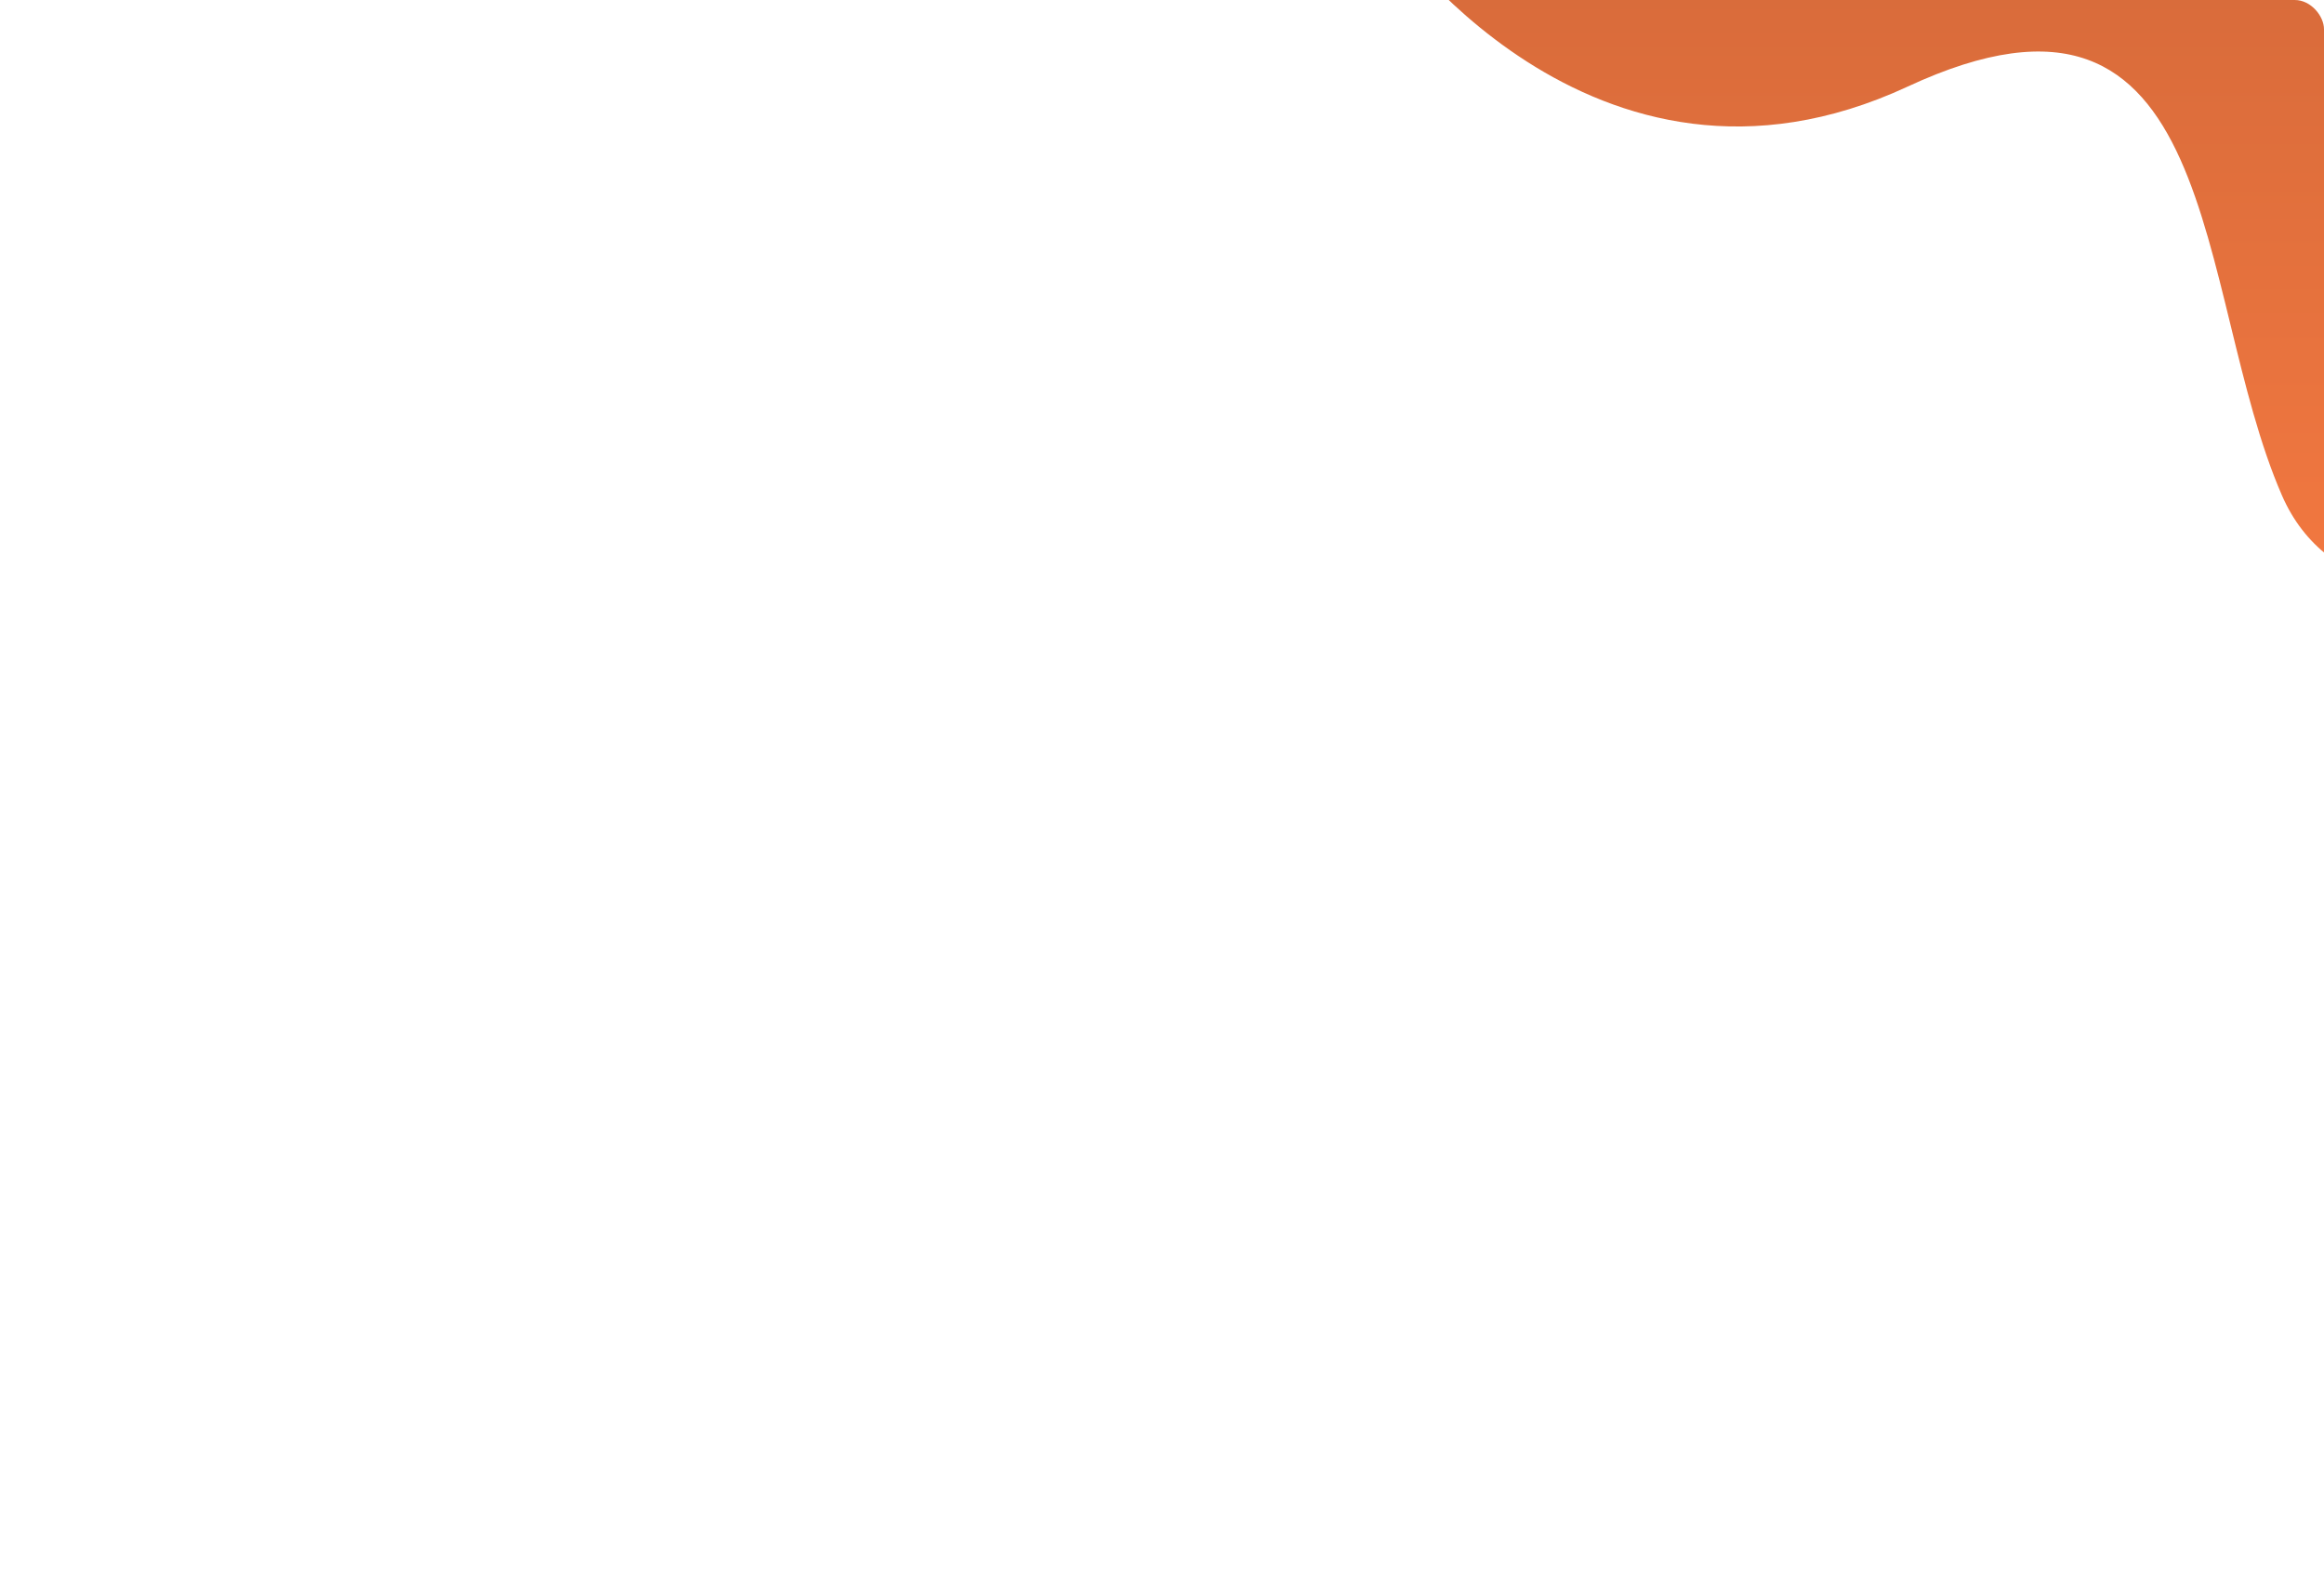 <svg xmlns="http://www.w3.org/2000/svg" xmlns:xlink="http://www.w3.org/1999/xlink" width="398" height="272" viewBox="0 0 398 272">
  <defs>
    <clipPath id="clip-path">
      <rect id="shutterstock_1481221832" width="398" height="272" rx="5" transform="translate(278 1466)" fill="#363636"/>
    </clipPath>
    <clipPath id="clip-path-2">
      <rect id="Rectangle_10234" data-name="Rectangle 10234" width="151" height="97" transform="translate(525.5 1466)" fill="#fff" stroke="#707070" stroke-width="1"/>
    </clipPath>
    <linearGradient id="linear-gradient" x1="0.5" x2="0.5" y2="1" gradientUnits="objectBoundingBox">
      <stop offset="0" stop-color="#f77a41"/>
      <stop offset="1" stop-color="#d66a3a"/>
    </linearGradient>
  </defs>
  <g id="Mask_Group_5" data-name="Mask Group 5" transform="translate(-278 -1466)" clip-path="url(#clip-path)">
    <g id="Mask_Group_10" data-name="Mask Group 10" clip-path="url(#clip-path-2)">
      <path id="Path_11675" data-name="Path 11675" d="M16529,1634.48s66.131-28.752,81.387,6.25,9.846,95.232,64.1,70.018,89.707,27.443,89.707,27.443H16529Z" transform="translate(17279.193 3191.57) rotate(180)" fill="url(#linear-gradient)"/>
    </g>
  </g>
</svg>
